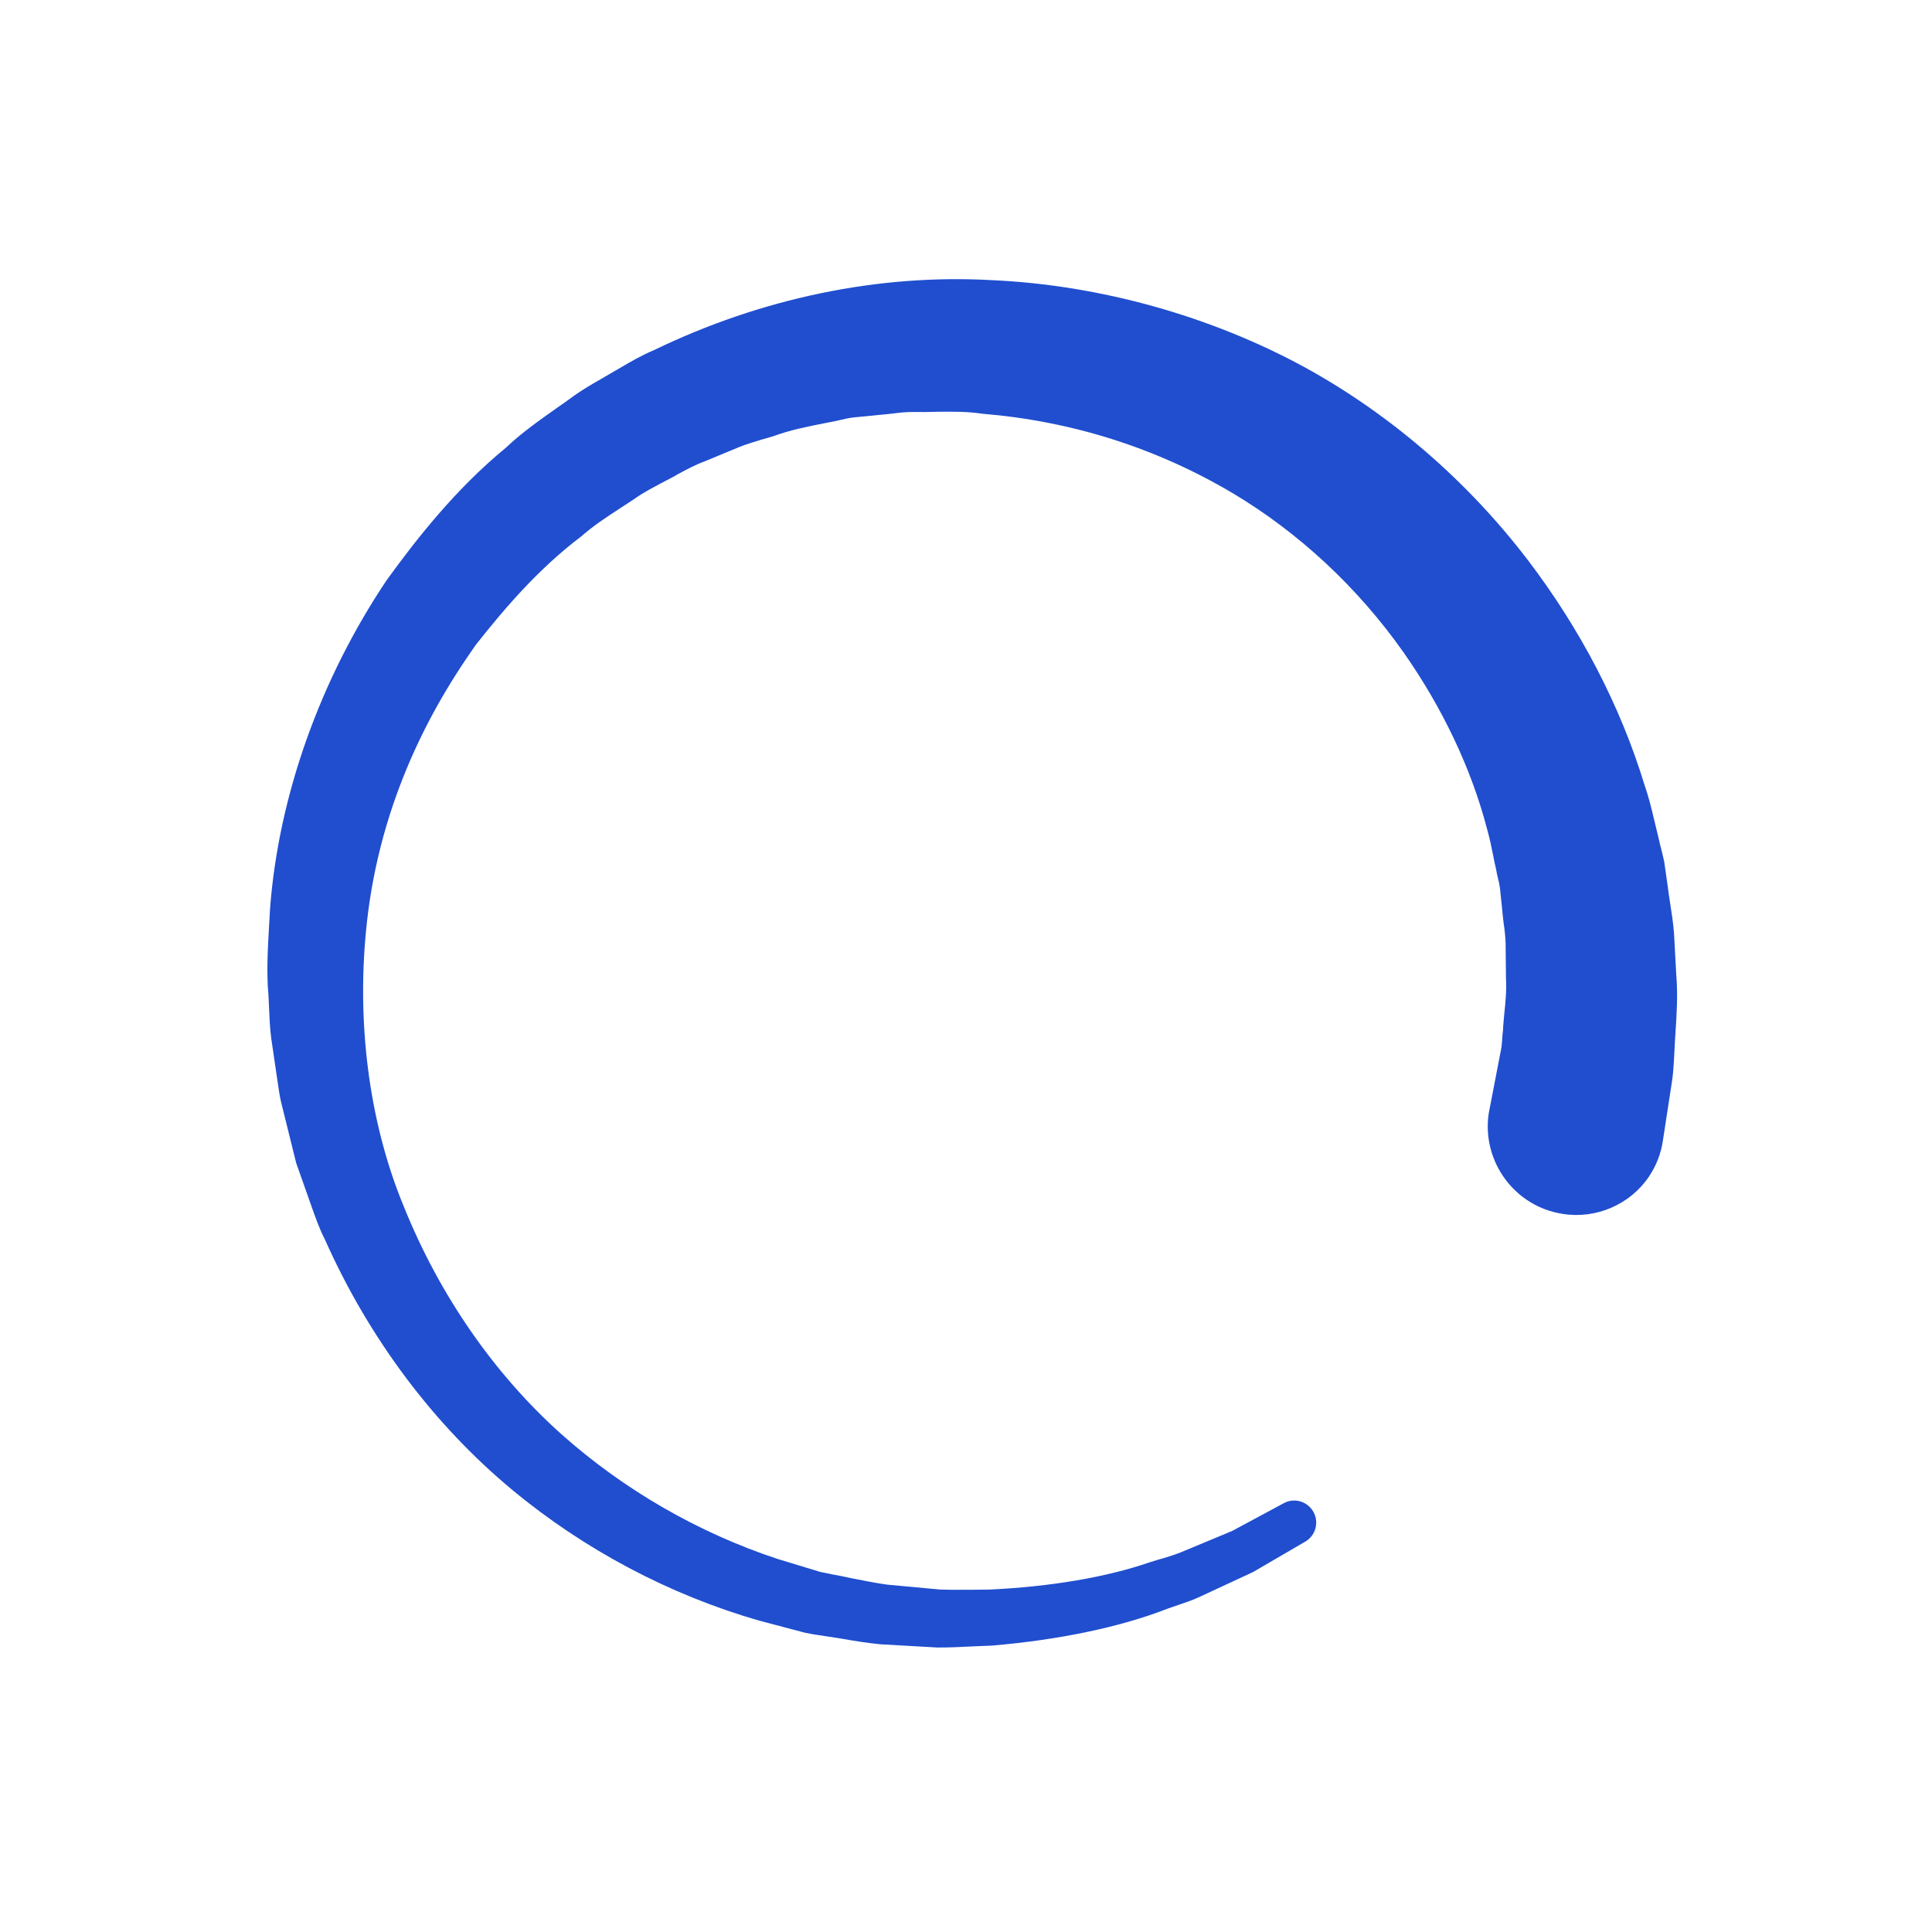 <svg width="63" height="63" viewBox="0 0 63 63" fill="none" xmlns="http://www.w3.org/2000/svg">
<path d="M42.556 11.982C39.484 10.307 35.858 9.291 32.335 9.135C28.644 8.929 24.829 9.723 21.334 11.413C20.912 11.59 20.538 11.81 20.172 12.025L20.011 12.118C19.877 12.195 19.744 12.272 19.608 12.354C19.325 12.515 19.049 12.674 18.754 12.879C18.546 13.033 18.34 13.176 18.13 13.323C17.566 13.721 16.987 14.132 16.498 14.598C14.848 15.952 13.557 17.608 12.607 18.921C10.437 22.157 9.086 25.957 8.807 29.614L8.776 30.159C8.733 30.92 8.685 31.706 8.754 32.456C8.766 32.608 8.766 32.764 8.775 32.914C8.789 33.229 8.802 33.537 8.846 33.867L9.074 35.422C9.098 35.576 9.12 35.741 9.163 35.926L9.659 37.927L10.138 39.282C10.273 39.667 10.416 40.075 10.6 40.43C12.029 43.637 14.143 46.458 16.706 48.585C19.051 50.53 21.824 52.002 24.749 52.845L26.237 53.238C26.378 53.269 26.493 53.289 26.603 53.306L26.777 53.331C27.005 53.364 27.22 53.399 27.445 53.435C27.86 53.508 28.267 53.575 28.708 53.618L30.564 53.723C30.952 53.725 31.335 53.707 31.708 53.687C31.904 53.681 32.098 53.668 32.329 53.662C34.525 53.477 36.511 53.063 38.052 52.465C38.177 52.417 38.301 52.38 38.423 52.336C38.673 52.25 38.926 52.167 39.143 52.06L40.859 51.263L42.57 50.266C42.901 50.068 43.02 49.641 42.828 49.298C42.632 48.953 42.203 48.831 41.863 49.017L40.179 49.922L38.499 50.622C38.317 50.695 38.121 50.753 37.922 50.816C37.784 50.849 37.652 50.898 37.501 50.941C36.071 51.435 34.245 51.742 32.244 51.835C32.044 51.838 31.847 51.838 31.654 51.84C31.305 51.841 30.96 51.845 30.639 51.831L28.918 51.672C28.548 51.619 28.169 51.543 27.785 51.468C27.564 51.417 27.338 51.374 27.13 51.337L26.953 51.299C26.87 51.283 26.777 51.267 26.733 51.254L25.347 50.832C22.765 49.979 20.33 48.573 18.294 46.756C16.106 44.795 14.334 42.233 13.174 39.358C12.028 36.601 11.599 33.279 11.972 30.008C12.315 27.021 13.395 24.163 15.186 21.508C15.303 21.334 15.421 21.16 15.521 21.02C16.431 19.869 17.541 18.559 18.948 17.496C19.337 17.152 19.786 16.856 20.261 16.548C20.488 16.401 20.708 16.255 20.891 16.131C21.097 16.005 21.319 15.883 21.535 15.769C21.676 15.697 21.816 15.619 21.939 15.558L22.1 15.465C22.4 15.304 22.675 15.155 22.991 15.039L24.119 14.572C24.34 14.484 24.572 14.416 24.8 14.345C24.953 14.298 25.098 14.264 25.264 14.208C25.786 14.018 26.328 13.911 26.91 13.796C27.117 13.757 27.33 13.716 27.561 13.659C27.755 13.611 27.974 13.597 28.208 13.576C28.364 13.56 28.517 13.548 28.632 13.533C28.788 13.517 28.934 13.507 29.093 13.487C29.328 13.456 29.546 13.435 29.749 13.434C30.024 13.44 30.299 13.436 30.578 13.427C31.081 13.421 31.558 13.42 32.032 13.491C34.966 13.735 37.714 14.608 40.205 16.087C42.349 17.366 44.272 19.152 45.761 21.264C47.026 23.063 47.976 25.053 48.493 27.039C48.572 27.318 48.63 27.593 48.684 27.866C48.715 28.043 48.756 28.215 48.789 28.364C48.804 28.454 48.821 28.541 48.844 28.626C48.875 28.744 48.899 28.864 48.912 28.965L48.979 29.605C48.992 29.775 49.013 29.933 49.03 30.089C49.067 30.327 49.089 30.561 49.096 30.756L49.108 31.9C49.131 32.331 49.089 32.712 49.052 33.067C49.038 33.26 49.013 33.444 49.012 33.582C48.996 33.693 48.992 33.794 48.984 33.892C48.975 34.007 48.972 34.115 48.941 34.255L48.545 36.306C48.313 37.862 49.379 39.337 50.949 39.582C52.042 39.76 53.154 39.282 53.771 38.366C54.006 38.018 54.16 37.626 54.223 37.206L54.522 35.257C54.551 35.076 54.572 34.83 54.585 34.579L54.603 34.234C54.61 34.06 54.622 33.878 54.635 33.679C54.673 33.105 54.716 32.448 54.662 31.806L54.587 30.429C54.562 30.095 54.51 29.76 54.456 29.418C54.431 29.257 54.405 29.09 54.383 28.907L54.269 28.104C54.233 27.924 54.18 27.727 54.133 27.54L54.064 27.245C54.02 27.071 53.977 26.893 53.934 26.708C53.846 26.331 53.748 25.942 53.613 25.557C52.84 23.029 51.538 20.519 49.834 18.28C47.854 15.682 45.333 13.509 42.556 11.982Z" fill="#204ecf"/>
</svg>
